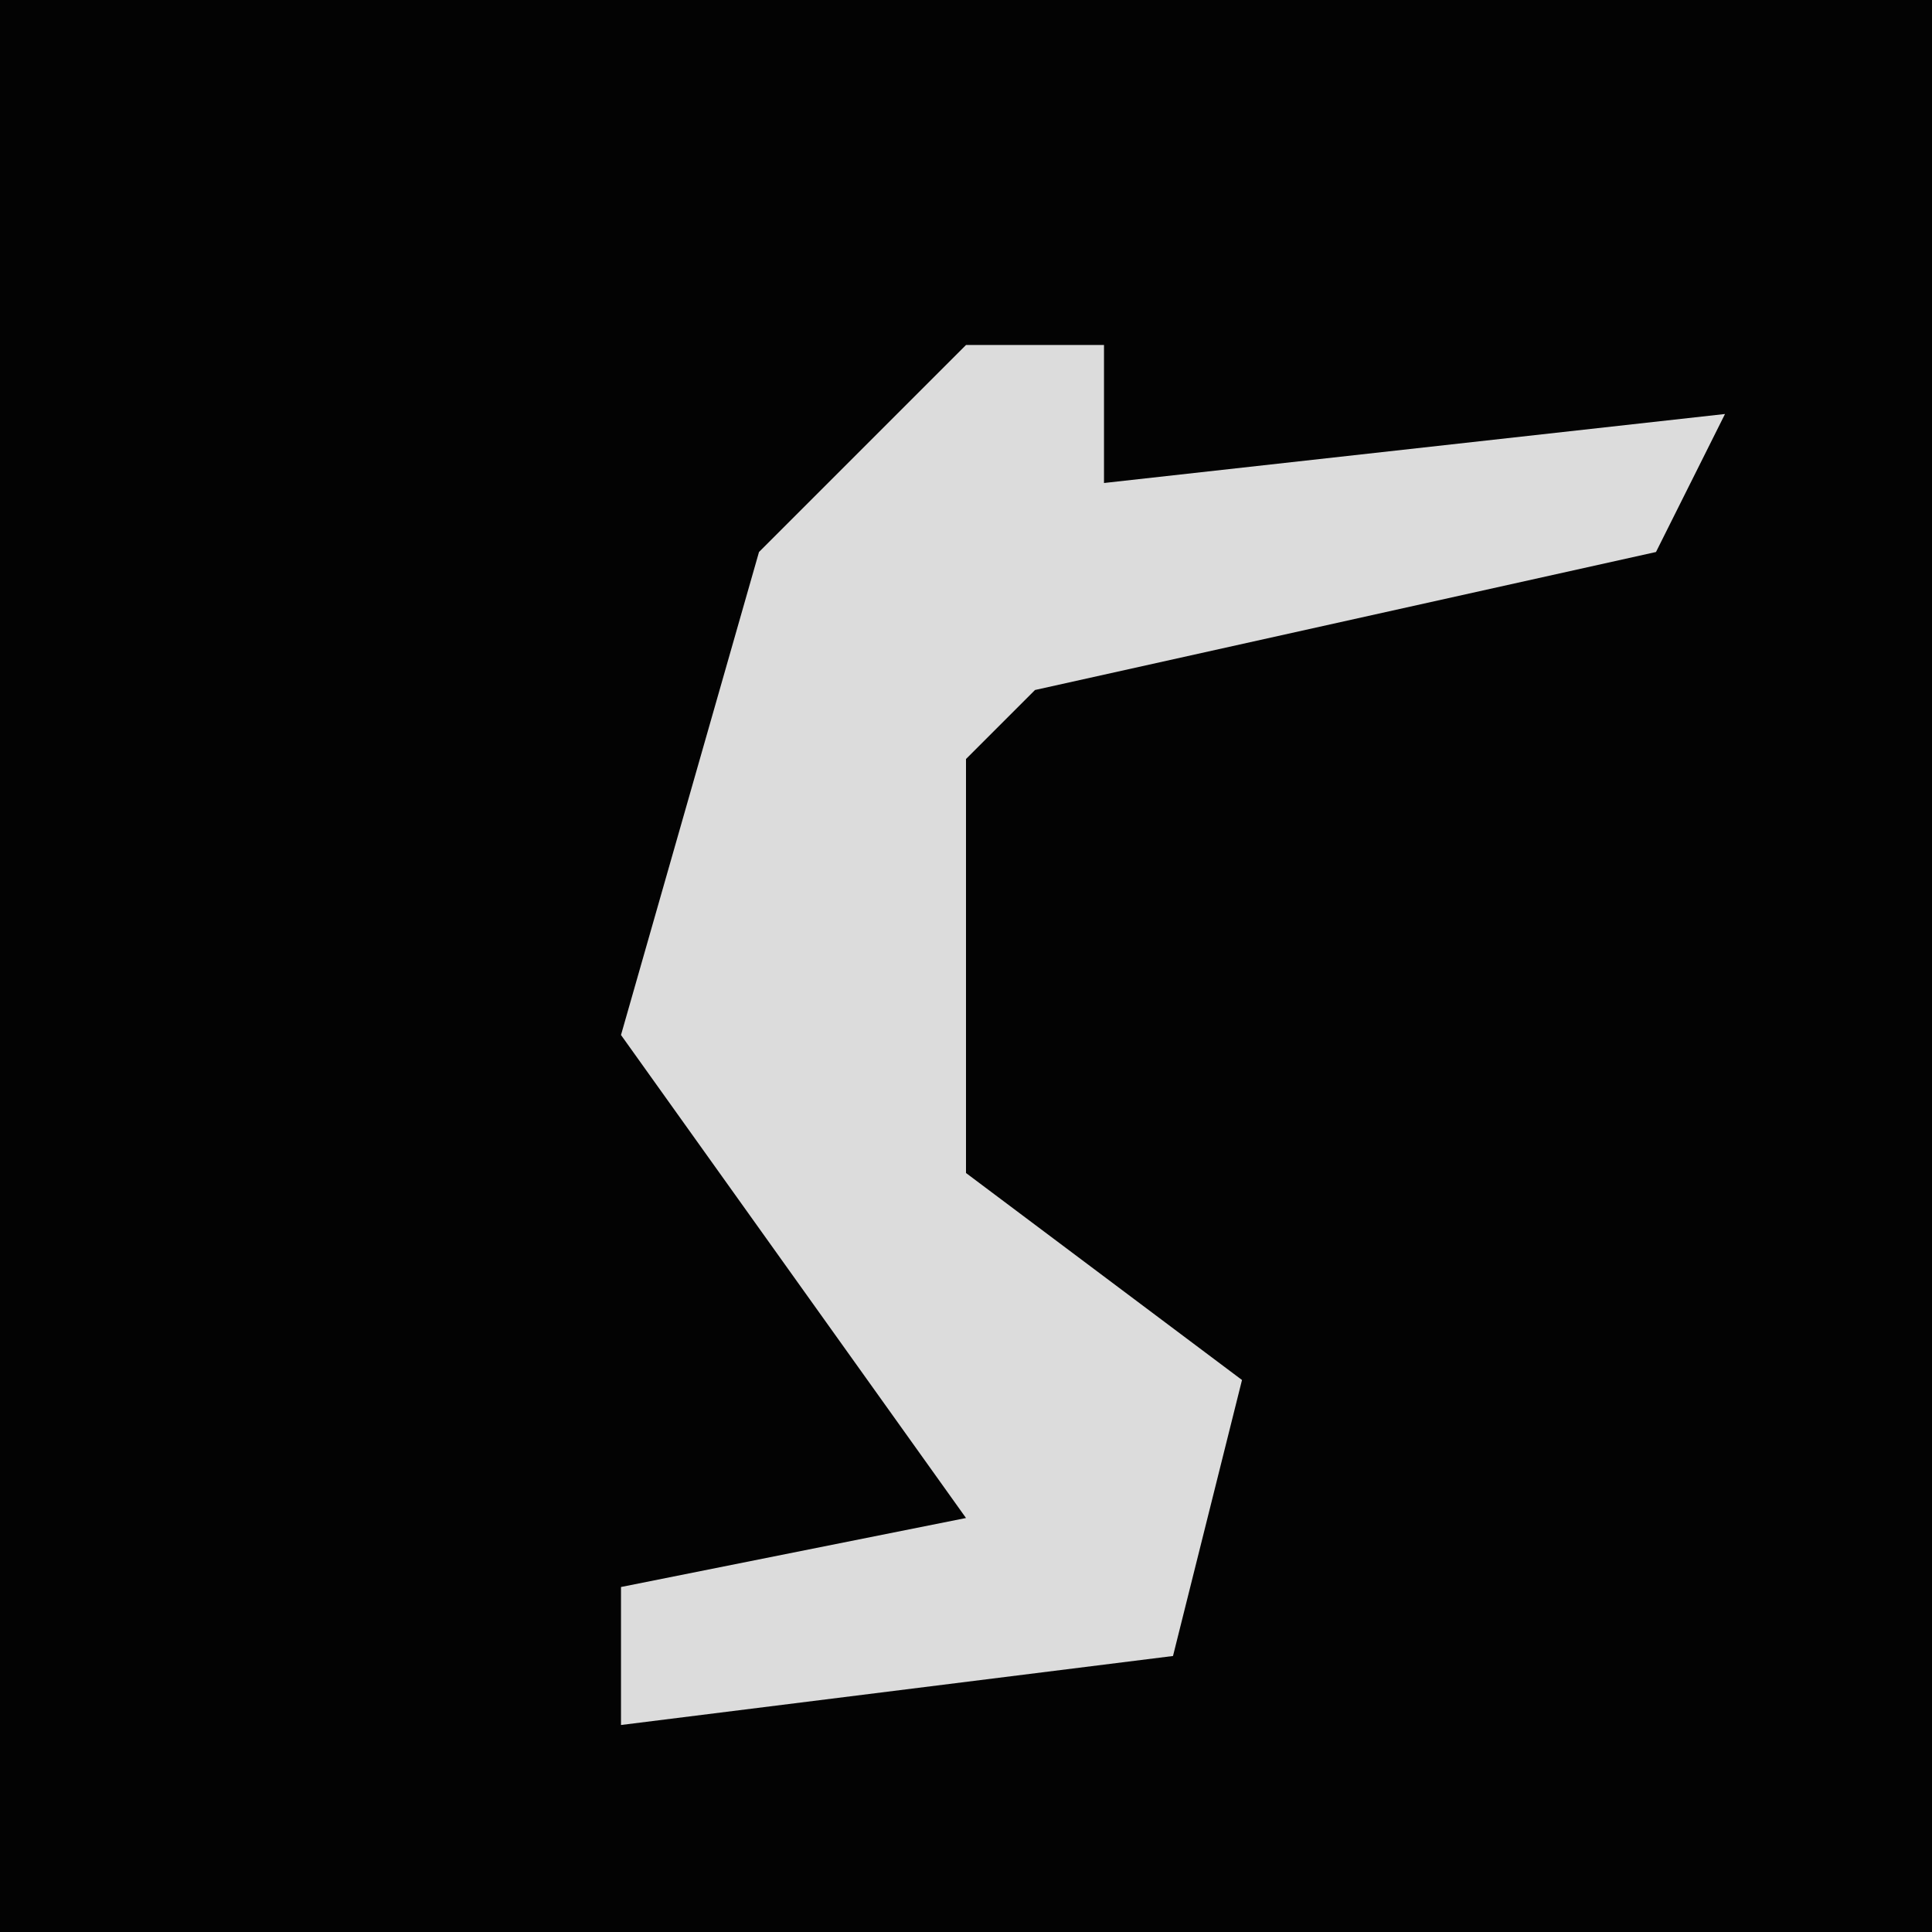 <?xml version="1.0" encoding="UTF-8"?>
<svg version="1.1" xmlns="http://www.w3.org/2000/svg" width="28" height="28">
<path d="M0,0 L28,0 L28,28 L0,28 Z " fill="#030303" transform="translate(0,0)"/>
<path d="M0,0 L2,0 L2,2 L11,1 L10,3 L1,5 L0,6 L0,12 L4,15 L3,19 L-5,20 L-5,18 L0,17 L-5,10 L-3,3 Z " fill="#DCDCDC" transform="translate(14,5)"/>
</svg>
